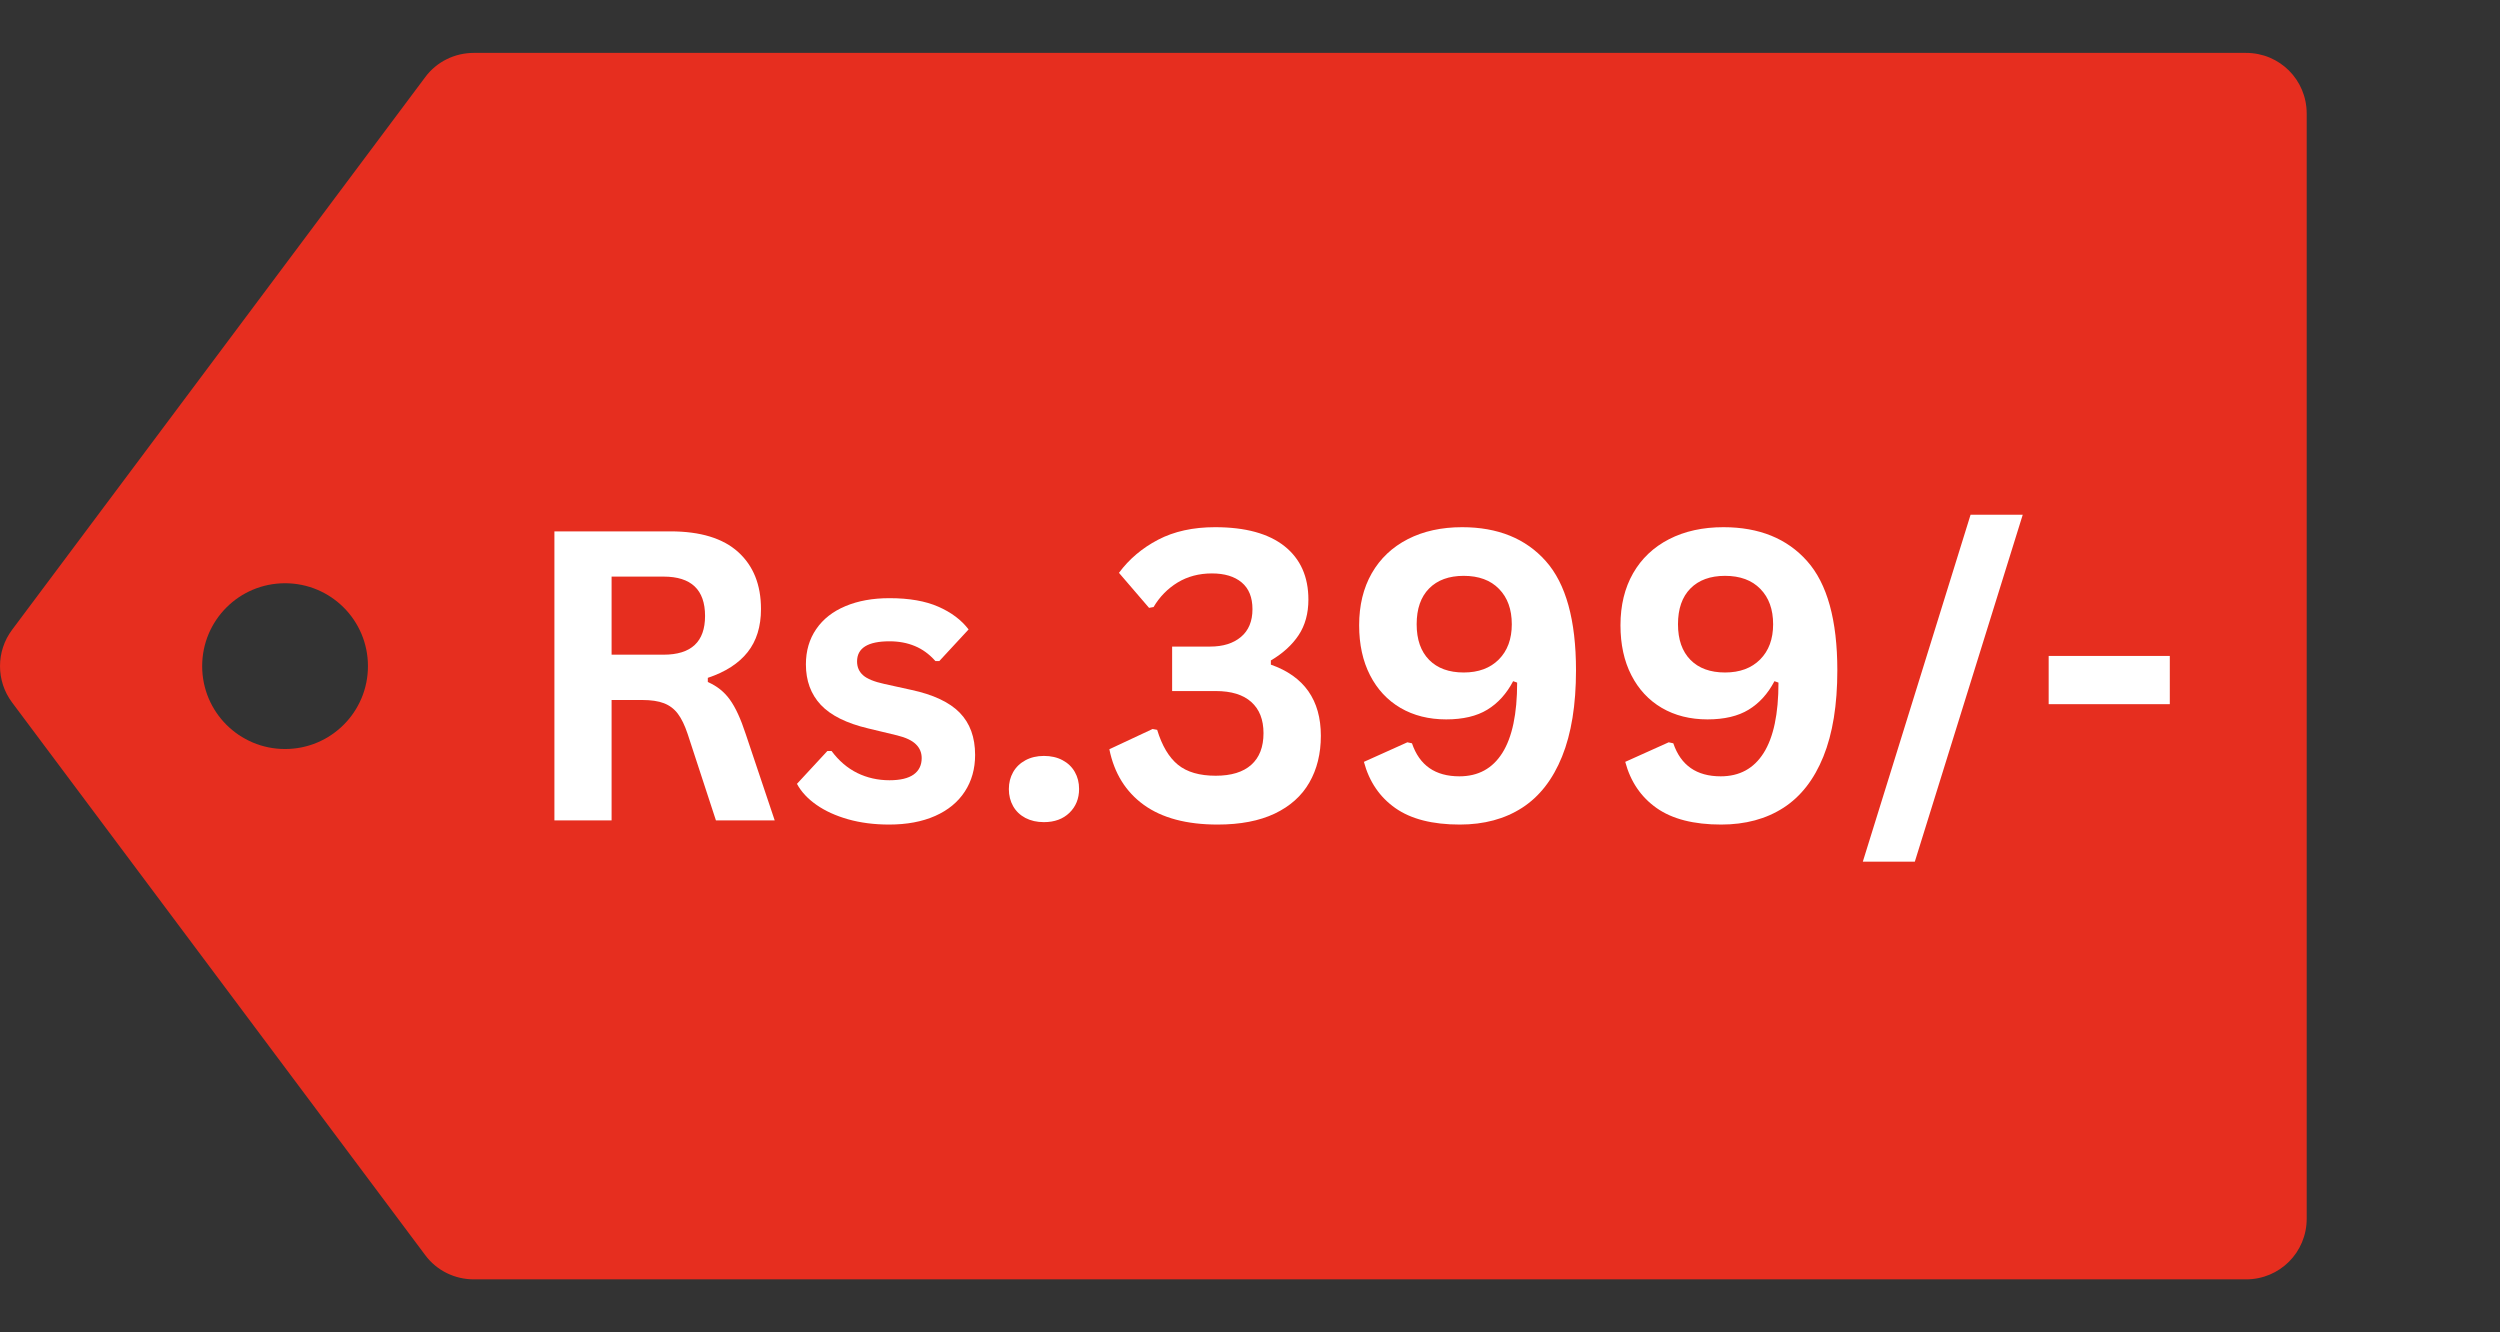 <svg xmlns="http://www.w3.org/2000/svg" xmlns:xlink="http://www.w3.org/1999/xlink" width="623" zoomAndPan="magnify" viewBox="0 0 467.25 249" height="332" preserveAspectRatio="xMidYMid meet" version="1.0"><rect x="0" y="0" width="467.25" height="249" fill="#333333" stroke="none"/><defs><g/><clipPath id="26de03726a"><path d="M 0 9.711 L 431.309 9.711 L 431.309 239.594 L 0 239.594 Z M 0 9.711 " clip-rule="nonzero"/></clipPath></defs><g clip-path="url(#26de03726a)"><path fill="#e62e1f" d="M 419.785 9.887 L 88.543 9.887 C 85.016 9.887 81.613 11.523 79.473 14.422 L 2.266 117.699 C -0.754 121.73 -0.754 127.27 2.266 131.301 L 79.473 234.578 C 81.613 237.477 85.016 239.113 88.543 239.113 L 419.785 239.113 C 426.082 239.113 431.121 234.074 431.121 227.777 L 431.121 21.223 C 431.121 14.926 426.082 9.887 419.785 9.887 Z M 53.277 139.992 C 44.711 139.992 37.785 133.062 37.785 124.5 C 37.785 115.934 44.711 109.008 53.277 109.008 C 61.84 109.008 68.77 115.934 68.77 124.5 C 68.77 133.062 61.84 139.992 53.277 139.992 Z M 53.277 139.992 " fill-opacity="1" fill-rule="nonzero"/></g><g fill="#ffffff" fill-opacity="1"><g transform="translate(96.603, 153.329)"><g><path d="M 7.016 0 L 7.016 -54.016 L 28.703 -54.016 C 34.297 -54.016 38.516 -52.727 41.359 -50.156 C 44.203 -47.582 45.625 -44.031 45.625 -39.5 C 45.625 -36.219 44.789 -33.531 43.125 -31.438 C 41.469 -29.344 38.988 -27.742 35.688 -26.641 L 35.688 -25.859 C 37.395 -25.117 38.77 -24.02 39.812 -22.562 C 40.863 -21.113 41.852 -18.961 42.781 -16.109 L 48.188 0 L 37.203 0 L 31.922 -16.141 C 31.379 -17.766 30.77 -19.023 30.094 -19.922 C 29.414 -20.828 28.551 -21.484 27.5 -21.891 C 26.457 -22.297 25.098 -22.5 23.422 -22.5 L 17.703 -22.5 L 17.703 0 Z M 27.422 -30.969 C 32.586 -30.969 35.172 -33.379 35.172 -38.203 C 35.172 -43.109 32.586 -45.562 27.422 -45.562 L 17.703 -45.562 L 17.703 -30.969 Z M 27.422 -30.969 "/></g></g></g><g fill="#ffffff" fill-opacity="1"><g transform="translate(147.107, 153.329)"><g><path d="M 19.062 0.781 C 16.281 0.781 13.727 0.453 11.406 -0.203 C 9.094 -0.859 7.117 -1.758 5.484 -2.906 C 3.848 -4.051 2.633 -5.359 1.844 -6.828 L 7.531 -12.969 L 8.312 -12.969 C 9.664 -11.145 11.266 -9.773 13.109 -8.859 C 14.961 -7.953 16.973 -7.5 19.141 -7.5 C 21.129 -7.5 22.629 -7.852 23.641 -8.562 C 24.648 -9.281 25.156 -10.305 25.156 -11.641 C 25.156 -12.672 24.789 -13.535 24.062 -14.234 C 23.344 -14.941 22.172 -15.492 20.547 -15.891 L 15.156 -17.188 C 11.113 -18.145 8.16 -19.613 6.297 -21.594 C 4.441 -23.582 3.516 -26.102 3.516 -29.156 C 3.516 -31.688 4.16 -33.891 5.453 -35.766 C 6.742 -37.641 8.566 -39.066 10.922 -40.047 C 13.273 -41.035 16.016 -41.531 19.141 -41.531 C 22.805 -41.531 25.848 -41 28.266 -39.938 C 30.68 -38.883 32.566 -37.469 33.922 -35.688 L 28.453 -29.781 L 27.719 -29.781 C 26.582 -31.062 25.305 -31.992 23.891 -32.578 C 22.473 -33.172 20.891 -33.469 19.141 -33.469 C 15.098 -33.469 13.078 -32.211 13.078 -29.703 C 13.078 -28.648 13.453 -27.789 14.203 -27.125 C 14.953 -26.457 16.273 -25.914 18.172 -25.5 L 23.203 -24.391 C 27.336 -23.504 30.359 -22.082 32.266 -20.125 C 34.18 -18.164 35.141 -15.535 35.141 -12.234 C 35.141 -9.641 34.5 -7.359 33.219 -5.391 C 31.938 -3.422 30.086 -1.898 27.672 -0.828 C 25.254 0.242 22.383 0.781 19.062 0.781 Z M 19.062 0.781 "/></g></g></g><g fill="#ffffff" fill-opacity="1"><g transform="translate(184.681, 153.329)"><g><path d="M 10.422 0.328 C 9.117 0.328 7.969 0.066 6.969 -0.453 C 5.969 -0.984 5.203 -1.719 4.672 -2.656 C 4.141 -3.594 3.875 -4.656 3.875 -5.844 C 3.875 -7.02 4.141 -8.078 4.672 -9.016 C 5.203 -9.953 5.969 -10.691 6.969 -11.234 C 7.969 -11.773 9.117 -12.047 10.422 -12.047 C 11.754 -12.047 12.914 -11.781 13.906 -11.25 C 14.906 -10.719 15.672 -9.984 16.203 -9.047 C 16.734 -8.117 17 -7.062 17 -5.875 C 17 -4.07 16.398 -2.586 15.203 -1.422 C 14.004 -0.254 12.41 0.328 10.422 0.328 Z M 10.422 0.328 "/></g></g></g><g fill="#ffffff" fill-opacity="1"><g transform="translate(205.555, 153.329)"><g><path d="M 22.016 0.781 C 16.234 0.781 11.641 -0.441 8.234 -2.891 C 4.836 -5.348 2.688 -8.816 1.781 -13.297 L 9.859 -17.078 L 10.719 -16.922 C 11.625 -13.941 12.922 -11.766 14.609 -10.391 C 16.297 -9.023 18.645 -8.344 21.656 -8.344 C 24.562 -8.344 26.773 -9.02 28.297 -10.375 C 29.828 -11.738 30.594 -13.711 30.594 -16.297 C 30.594 -18.828 29.832 -20.77 28.312 -22.125 C 26.801 -23.488 24.582 -24.172 21.656 -24.172 L 13.516 -24.172 L 13.516 -32.484 L 20.625 -32.484 C 23.031 -32.484 24.945 -33.082 26.375 -34.281 C 27.812 -35.488 28.531 -37.219 28.531 -39.469 C 28.531 -41.676 27.859 -43.344 26.516 -44.469 C 25.172 -45.594 23.316 -46.156 20.953 -46.156 C 18.535 -46.156 16.395 -45.586 14.531 -44.453 C 12.676 -43.316 11.18 -41.789 10.047 -39.875 L 9.203 -39.719 L 3.578 -46.266 C 5.473 -48.828 7.91 -50.891 10.891 -52.453 C 13.879 -54.016 17.43 -54.797 21.547 -54.797 C 27.211 -54.797 31.535 -53.613 34.516 -51.25 C 37.492 -48.883 38.984 -45.555 38.984 -41.266 C 38.984 -38.68 38.379 -36.473 37.172 -34.641 C 35.961 -32.805 34.227 -31.223 31.969 -29.891 L 31.969 -29.109 C 38.195 -26.922 41.312 -22.488 41.312 -15.812 C 41.312 -12.469 40.594 -9.551 39.156 -7.062 C 37.727 -4.57 35.57 -2.641 32.688 -1.266 C 29.812 0.098 26.254 0.781 22.016 0.781 Z M 22.016 0.781 "/></g></g></g><g fill="#ffffff" fill-opacity="1"><g transform="translate(250.258, 153.329)"><g><path d="M 22.578 0.781 C 17.473 0.781 13.457 -0.242 10.531 -2.297 C 7.602 -4.359 5.645 -7.238 4.656 -10.938 L 12.781 -14.594 L 13.641 -14.406 C 15.035 -10.289 17.988 -8.234 22.5 -8.234 C 26.02 -8.234 28.695 -9.691 30.531 -12.609 C 32.375 -15.535 33.297 -19.914 33.297 -25.75 L 32.547 -26.016 C 31.316 -23.672 29.707 -21.895 27.719 -20.688 C 25.738 -19.477 23.176 -18.875 20.031 -18.875 C 16.801 -18.875 13.957 -19.586 11.5 -21.016 C 9.051 -22.453 7.148 -24.492 5.797 -27.141 C 4.441 -29.785 3.766 -32.895 3.766 -36.469 C 3.766 -40.188 4.551 -43.426 6.125 -46.188 C 7.707 -48.945 9.953 -51.07 12.859 -52.562 C 15.766 -54.051 19.148 -54.797 23.016 -54.797 C 29.691 -54.797 34.906 -52.68 38.656 -48.453 C 42.414 -44.234 44.297 -37.43 44.297 -28.047 C 44.297 -21.586 43.426 -16.211 41.688 -11.922 C 39.957 -7.641 37.473 -4.453 34.234 -2.359 C 30.992 -0.266 27.109 0.781 22.578 0.781 Z M 23.312 -27.641 C 26.07 -27.641 28.258 -28.453 29.875 -30.078 C 31.488 -31.703 32.297 -33.895 32.297 -36.656 C 32.297 -39.438 31.5 -41.641 29.906 -43.266 C 28.32 -44.891 26.125 -45.703 23.312 -45.703 C 20.551 -45.703 18.395 -44.914 16.844 -43.344 C 15.289 -41.77 14.516 -39.539 14.516 -36.656 C 14.516 -33.801 15.289 -31.582 16.844 -30 C 18.395 -28.426 20.551 -27.641 23.312 -27.641 Z M 23.312 -27.641 "/></g></g></g><g fill="#ffffff" fill-opacity="1"><g transform="translate(299.1, 153.329)"><g><path d="M 22.578 0.781 C 17.473 0.781 13.457 -0.242 10.531 -2.297 C 7.602 -4.359 5.645 -7.238 4.656 -10.938 L 12.781 -14.594 L 13.641 -14.406 C 15.035 -10.289 17.988 -8.234 22.5 -8.234 C 26.02 -8.234 28.695 -9.691 30.531 -12.609 C 32.375 -15.535 33.297 -19.914 33.297 -25.75 L 32.547 -26.016 C 31.316 -23.672 29.707 -21.895 27.719 -20.688 C 25.738 -19.477 23.176 -18.875 20.031 -18.875 C 16.801 -18.875 13.957 -19.586 11.5 -21.016 C 9.051 -22.453 7.148 -24.492 5.797 -27.141 C 4.441 -29.785 3.766 -32.895 3.766 -36.469 C 3.766 -40.188 4.551 -43.426 6.125 -46.188 C 7.707 -48.945 9.953 -51.07 12.859 -52.562 C 15.766 -54.051 19.148 -54.797 23.016 -54.797 C 29.691 -54.797 34.906 -52.68 38.656 -48.453 C 42.414 -44.234 44.297 -37.43 44.297 -28.047 C 44.297 -21.586 43.426 -16.211 41.688 -11.922 C 39.957 -7.641 37.473 -4.453 34.234 -2.359 C 30.992 -0.266 27.109 0.781 22.578 0.781 Z M 23.312 -27.641 C 26.07 -27.641 28.258 -28.453 29.875 -30.078 C 31.488 -31.703 32.297 -33.895 32.297 -36.656 C 32.297 -39.438 31.5 -41.641 29.906 -43.266 C 28.32 -44.891 26.125 -45.703 23.312 -45.703 C 20.551 -45.703 18.395 -44.914 16.844 -43.344 C 15.289 -41.77 14.516 -39.539 14.516 -36.656 C 14.516 -33.801 15.289 -31.582 16.844 -30 C 18.395 -28.426 20.551 -27.641 23.312 -27.641 Z M 23.312 -27.641 "/></g></g></g><g fill="#ffffff" fill-opacity="1"><g transform="translate(347.941, 153.329)"><g><path d="M 9.938 7.719 L 0.219 7.719 L 20.359 -57.125 L 30.109 -57.125 Z M 9.938 7.719 "/></g></g></g><g fill="#ffffff" fill-opacity="1"><g transform="translate(379.677, 153.329)"><g><path d="M 25.859 -21.719 L 3.219 -21.719 L 3.219 -30.734 L 25.859 -30.734 Z M 25.859 -21.719 "/></g></g></g></svg>